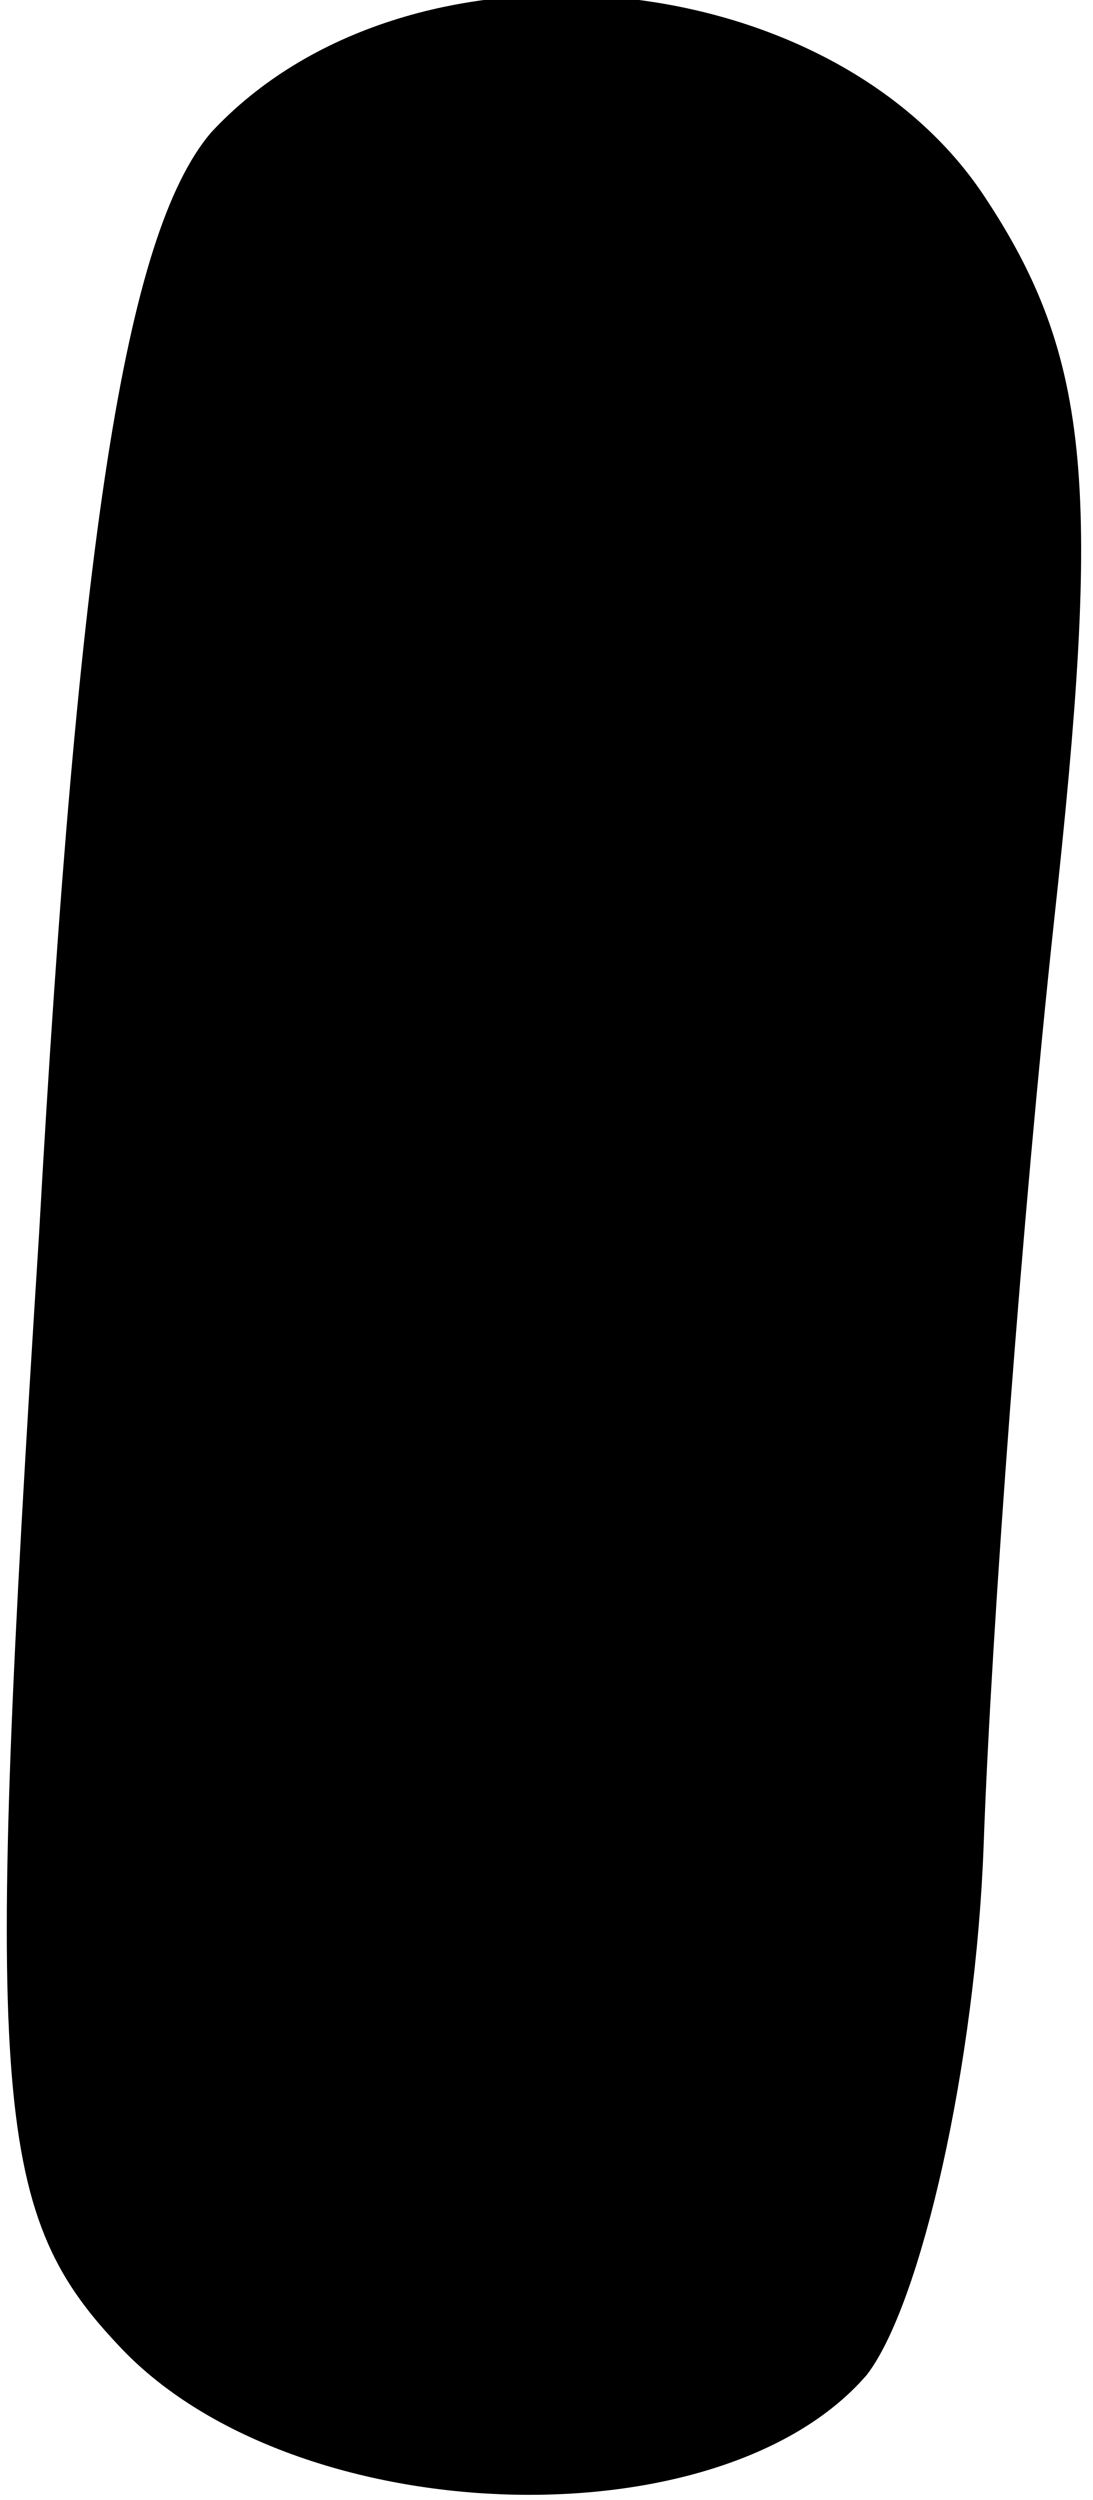 <?xml version="1.0" standalone="no"?>
<!DOCTYPE svg PUBLIC "-//W3C//DTD SVG 20010904//EN"
 "http://www.w3.org/TR/2001/REC-SVG-20010904/DTD/svg10.dtd">
<svg version="1.0" xmlns="http://www.w3.org/2000/svg"
 width="14pt" height="32pt" viewBox="0 0 14 32"
 preserveAspectRatio="xMidYMid meet">
<g transform="translate(0,32) scale(0.1,-0.1)"
fill="#000000" stroke="none">
<path fill="#000000" stroke="none" d="M27 303 c-11 -13 -17 -52 -22 -141 -7
-110 -6 -125 10 -142 22 -24 77 -26 96 -4 7 9 14 40 15 68 1 28 5 81 9 118 6
55 5 72 -9 93 -20 30 -74 35 -99 8z"/>
</g>
</svg>
